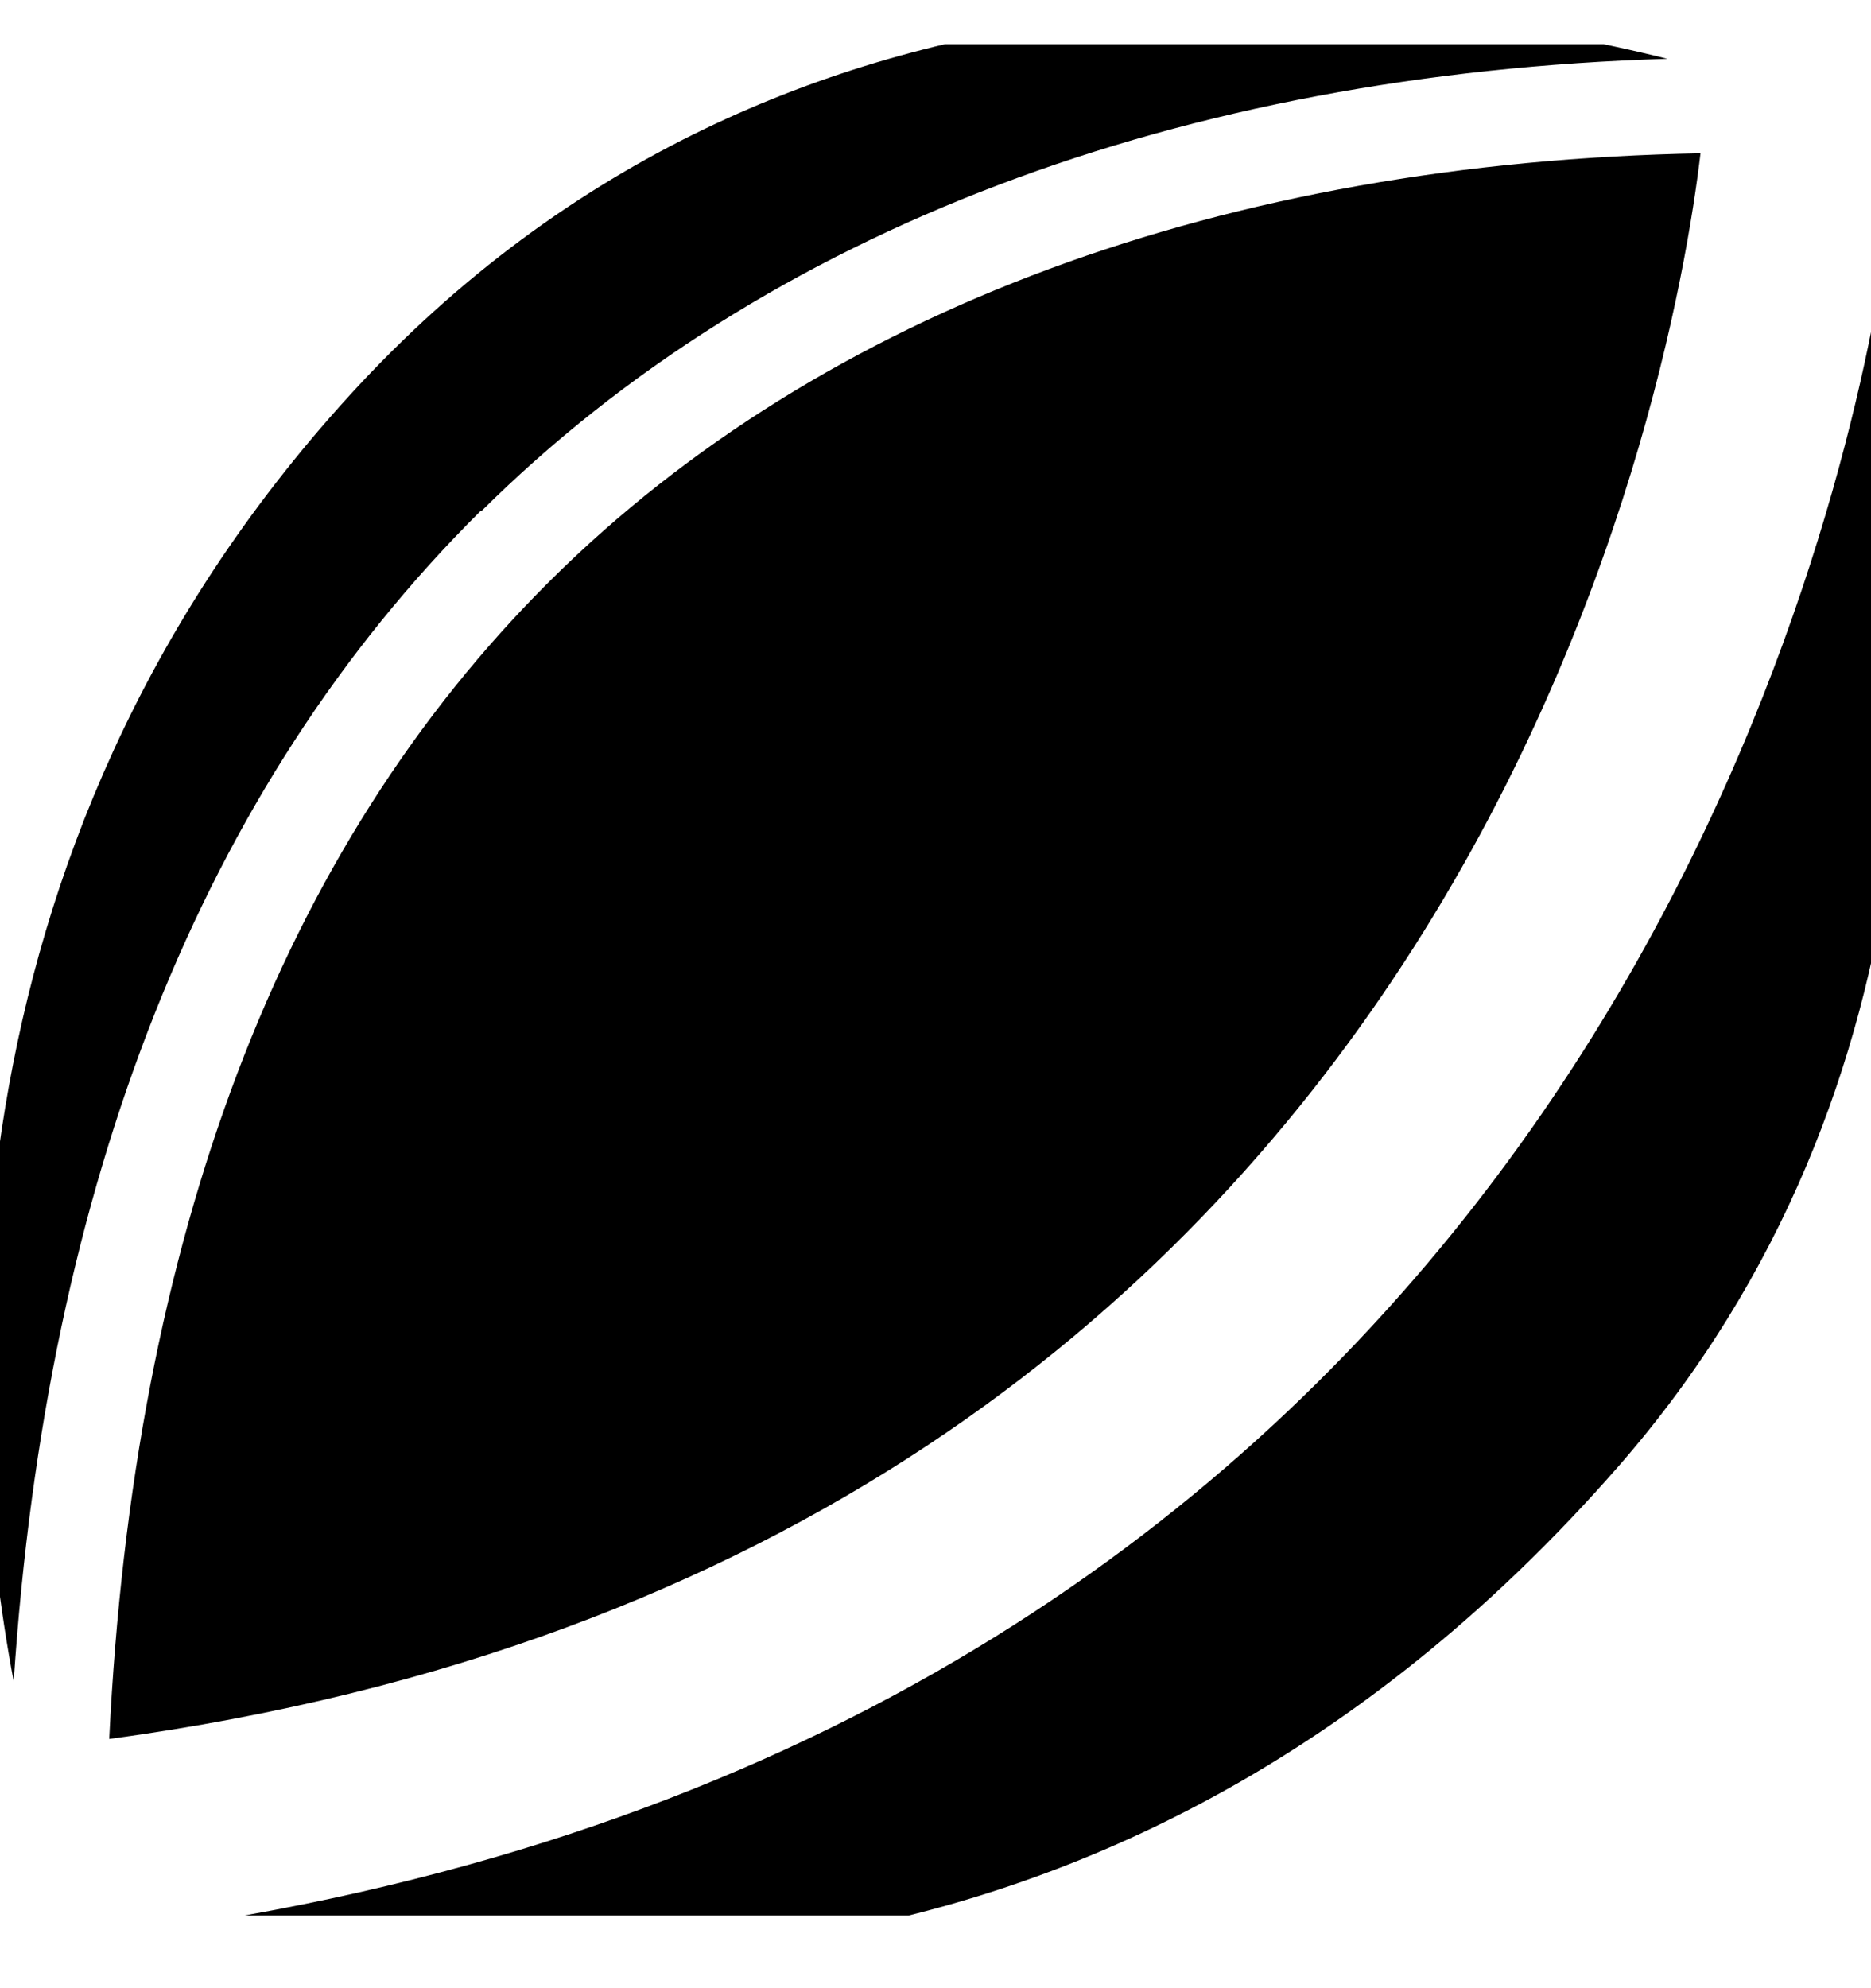<svg width="16" height="17" viewBox="0 0 16 17" fill="none" xmlns="http://www.w3.org/2000/svg">
<g clip-path="url(#clip0_6_1830)">
<path d="M4.117 4.37C6.542 1.962 10.109 0.628 14.259 0.503C11.926 -0.08 6.751 -0.739 2.992 3.378C-0.591 7.303 -0.325 12.02 0.117 14.378C0.4 10.111 1.725 6.736 4.109 4.37H4.117Z" fill="black"/>
<path d="M14.542 1.311C10.484 1.386 7.034 2.653 4.709 4.961C2.392 7.261 1.142 10.594 0.934 14.869C12.526 13.303 14.309 3.286 14.542 1.311Z" fill="black"/>
<path d="M2.092 16.378C4.609 16.97 9.65 17.328 13.834 12.545C16.692 9.278 16.467 5.162 16.009 2.795C15.392 5.92 12.726 14.487 2.092 16.378Z" fill="black"/>
</g>
<defs>
<clipPath id="clip0_6_1830">
<rect width="16" height="16" fill="white" transform="translate(0 0.378)"/>
</clipPath>
</defs>
</svg>

